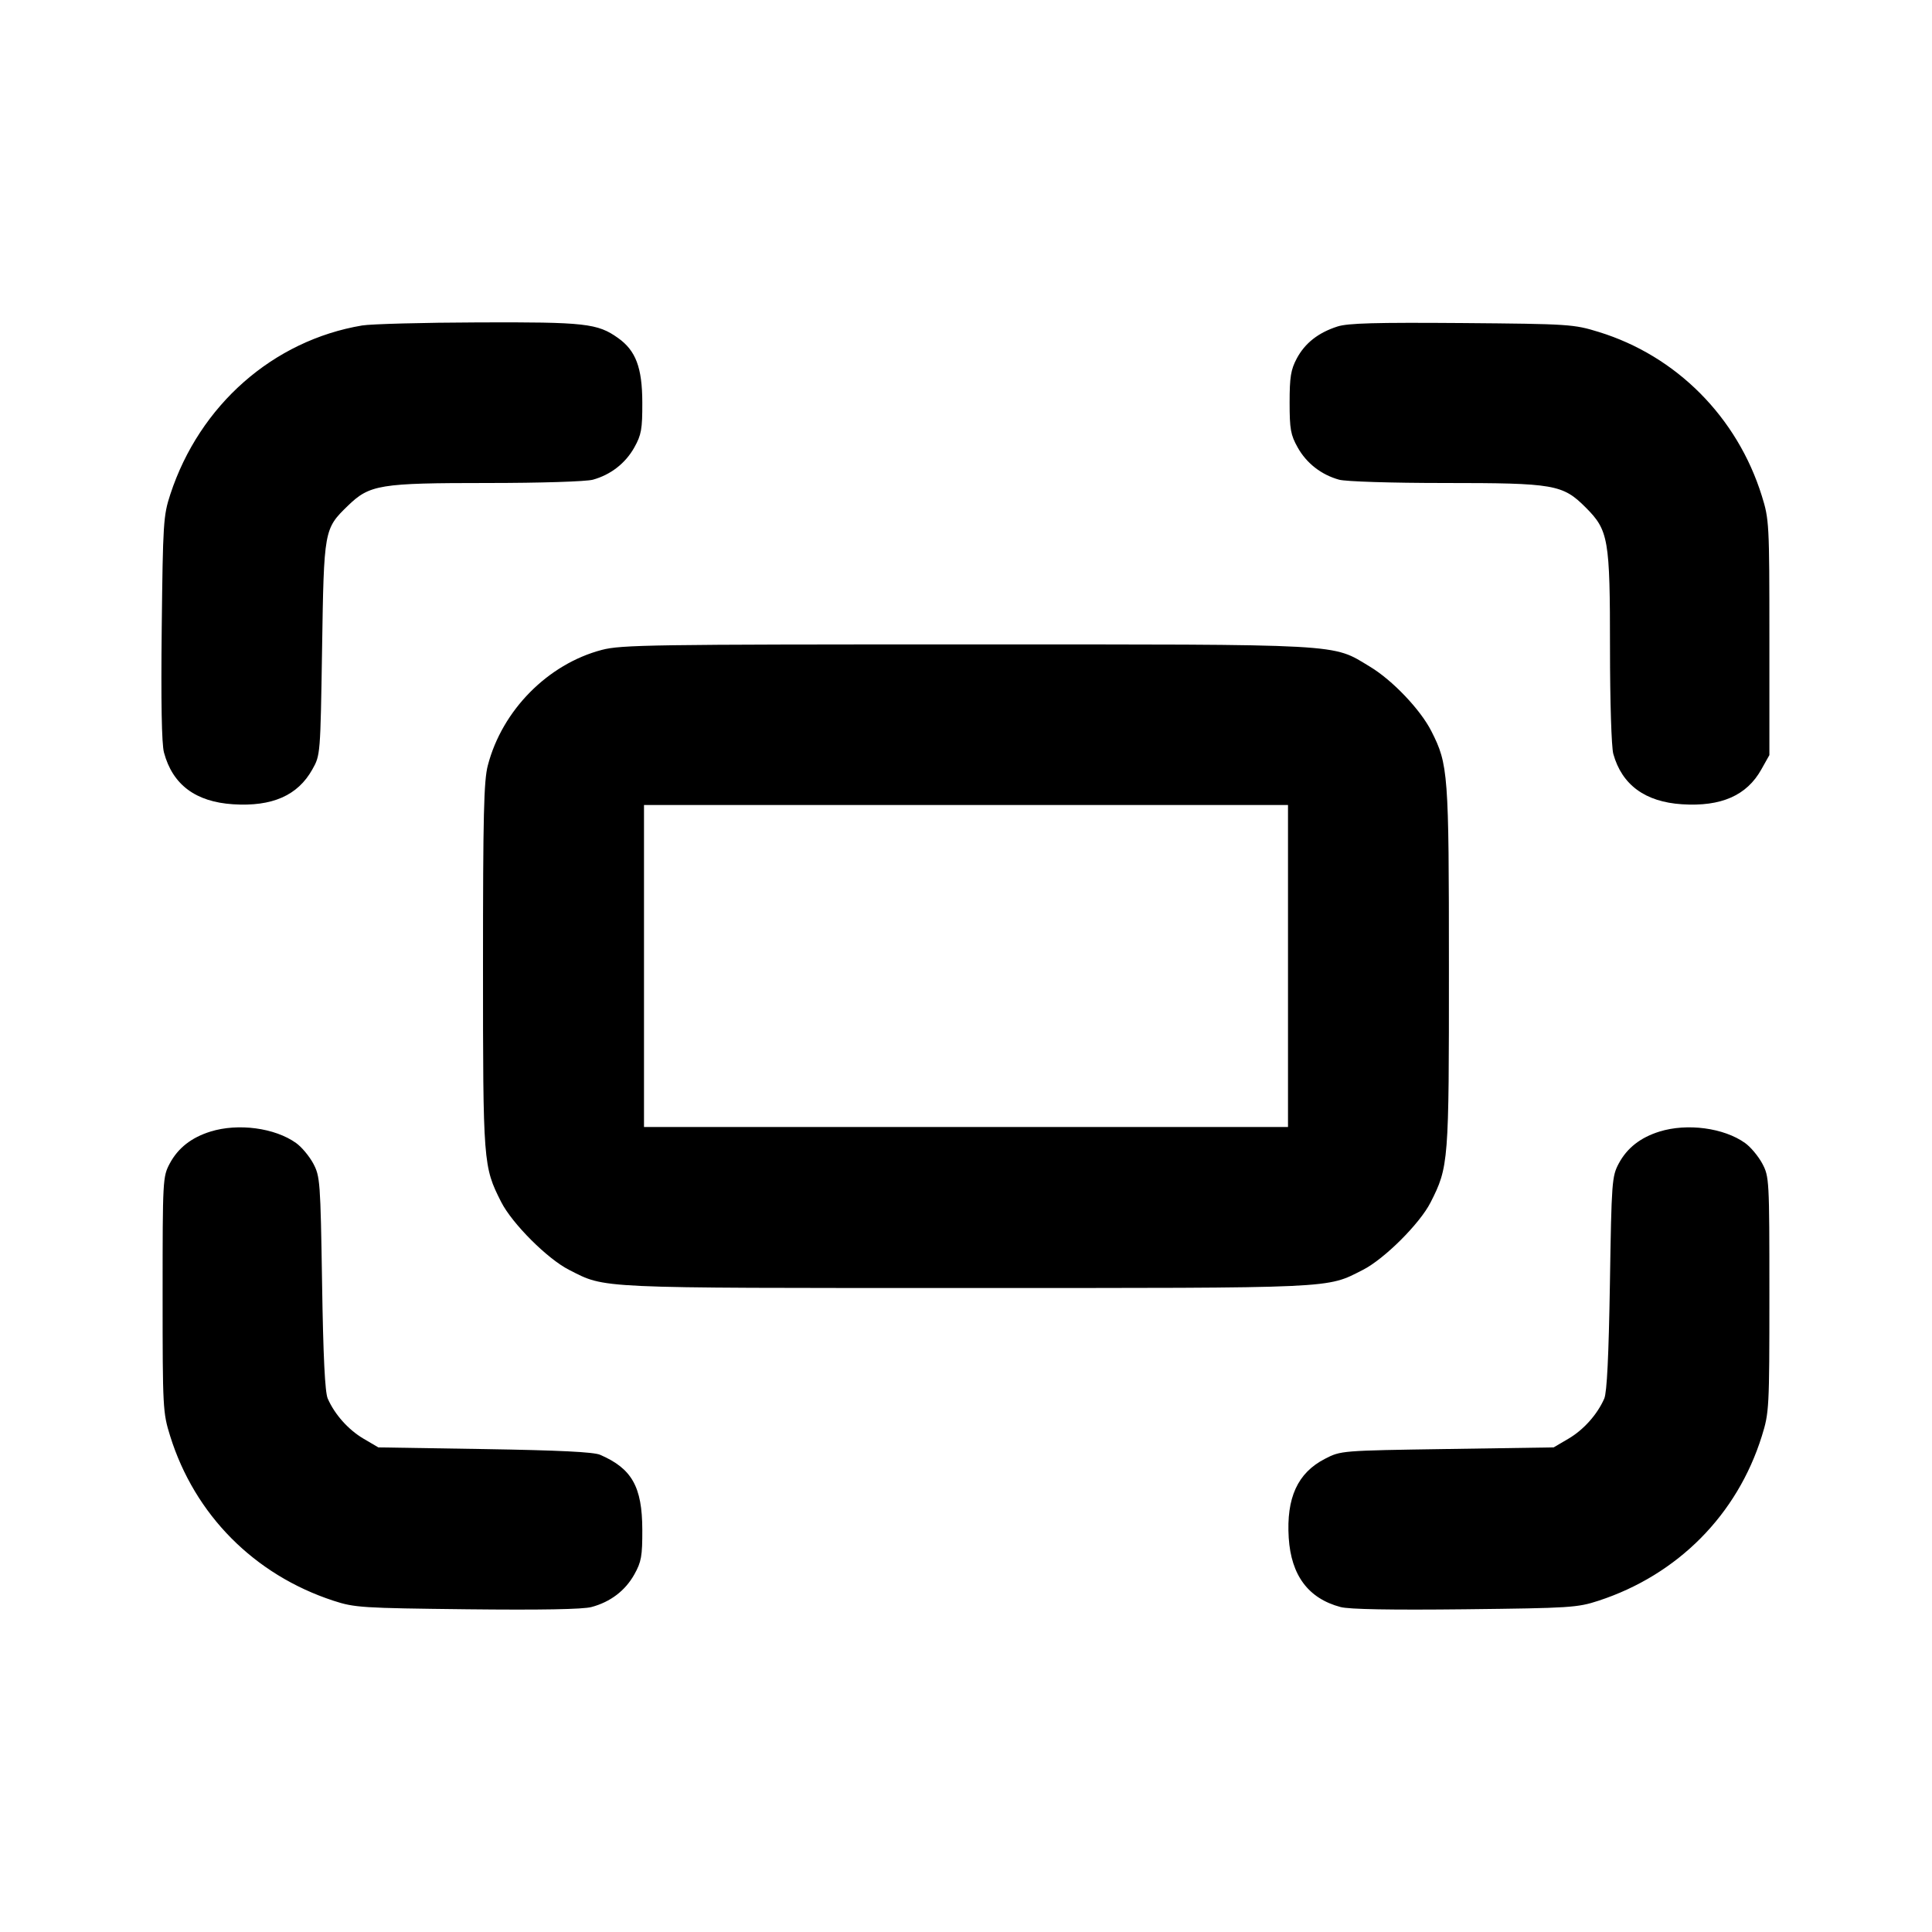 <svg xmlns="http://www.w3.org/2000/svg" width="24" height="24" viewBox="0 0 24 24" fill="none" stroke="currentColor" stroke-width="2" stroke-linecap="round" stroke-linejoin="round" class="icon icon-tabler icons-tabler-outline icon-tabler-photo-sensor"><path d="M4.499 4.043 C 3.392 4.229,2.479 5.033,2.116 6.140 C 2.029 6.405,2.024 6.492,2.009 7.804 C 1.999 8.715,2.008 9.243,2.037 9.348 C 2.144 9.748,2.430 9.961,2.896 9.991 C 3.381 10.022,3.699 9.882,3.880 9.558 C 3.980 9.381,3.980 9.376,4.001 8.060 C 4.024 6.577,4.025 6.571,4.321 6.283 C 4.593 6.020,4.714 6.000,6.057 6.000 C 6.713 6.000,7.283 5.982,7.365 5.959 C 7.586 5.898,7.770 5.755,7.880 5.558 C 7.967 5.402,7.980 5.332,7.979 5.000 C 7.978 4.567,7.898 4.355,7.678 4.199 C 7.423 4.017,7.269 4.000,5.944 4.005 C 5.260 4.007,4.609 4.025,4.499 4.043 M16.614 4.056 C 16.376 4.133,16.211 4.262,16.109 4.453 C 16.035 4.592,16.020 4.684,16.020 5.000 C 16.020 5.331,16.033 5.403,16.120 5.558 C 16.230 5.755,16.414 5.898,16.635 5.959 C 16.717 5.982,17.287 6.000,17.943 6.000 C 19.308 6.000,19.412 6.018,19.697 6.303 C 19.982 6.588,20.000 6.692,20.000 8.057 C 20.000 8.713,20.018 9.283,20.041 9.365 C 20.148 9.750,20.437 9.962,20.896 9.991 C 21.381 10.022,21.699 9.882,21.880 9.558 L 21.980 9.380 21.980 7.920 C 21.980 6.501,21.977 6.452,21.886 6.160 C 21.581 5.181,20.825 4.421,19.861 4.124 C 19.550 4.028,19.498 4.024,18.160 4.013 C 17.090 4.005,16.743 4.014,16.614 4.056 M7.477 8.073 C 6.806 8.249,6.238 8.823,6.060 9.508 C 6.010 9.698,6.000 10.123,6.000 12.000 C 6.000 14.455,6.003 14.491,6.225 14.930 C 6.361 15.199,6.801 15.639,7.070 15.775 C 7.529 16.008,7.360 16.000,12.000 16.000 C 16.640 16.000,16.471 16.008,16.930 15.775 C 17.196 15.640,17.638 15.200,17.771 14.937 C 17.996 14.494,18.000 14.442,17.999 12.014 C 17.999 9.601,17.991 9.496,17.781 9.083 C 17.646 8.816,17.297 8.449,17.017 8.281 C 16.539 7.993,16.751 8.005,12.000 8.005 C 8.102 8.005,7.718 8.010,7.477 8.073 M16.000 12.000 L 16.000 14.000 12.000 14.000 L 8.000 14.000 8.000 12.000 L 8.000 10.000 12.000 10.000 L 16.000 10.000 16.000 12.000 M2.614 14.057 C 2.377 14.131,2.212 14.261,2.109 14.453 C 2.022 14.617,2.020 14.647,2.020 16.080 C 2.020 17.499,2.023 17.548,2.114 17.840 C 2.419 18.817,3.158 19.562,4.140 19.884 C 4.405 19.971,4.492 19.976,5.804 19.991 C 6.715 20.001,7.243 19.992,7.348 19.963 C 7.583 19.900,7.767 19.760,7.880 19.558 C 7.967 19.402,7.980 19.332,7.979 19.000 C 7.977 18.469,7.850 18.243,7.455 18.072 C 7.375 18.037,6.942 18.016,6.020 18.001 L 4.700 17.980 4.516 17.872 C 4.327 17.761,4.157 17.570,4.071 17.373 C 4.037 17.295,4.015 16.854,4.001 15.940 C 3.981 14.672,3.976 14.613,3.891 14.453 C 3.842 14.362,3.746 14.247,3.678 14.199 C 3.414 14.010,2.957 13.950,2.614 14.057 M20.614 14.057 C 20.377 14.131,20.212 14.261,20.109 14.453 C 20.024 14.613,20.019 14.673,19.999 15.940 C 19.984 16.847,19.962 17.295,19.929 17.373 C 19.843 17.570,19.673 17.761,19.484 17.872 L 19.300 17.980 17.979 18.000 C 16.658 18.020,16.657 18.020,16.459 18.122 C 16.119 18.297,15.978 18.606,16.009 19.104 C 16.039 19.570,16.252 19.856,16.652 19.963 C 16.757 19.992,17.285 20.001,18.196 19.991 C 19.508 19.976,19.595 19.971,19.860 19.884 C 20.842 19.562,21.581 18.817,21.886 17.840 C 21.977 17.548,21.980 17.499,21.980 16.080 C 21.980 14.647,21.978 14.617,21.891 14.453 C 21.842 14.362,21.746 14.247,21.678 14.199 C 21.414 14.010,20.957 13.950,20.614 14.057 " stroke="none" fill="black" fill-rule="evenodd"></path></svg>